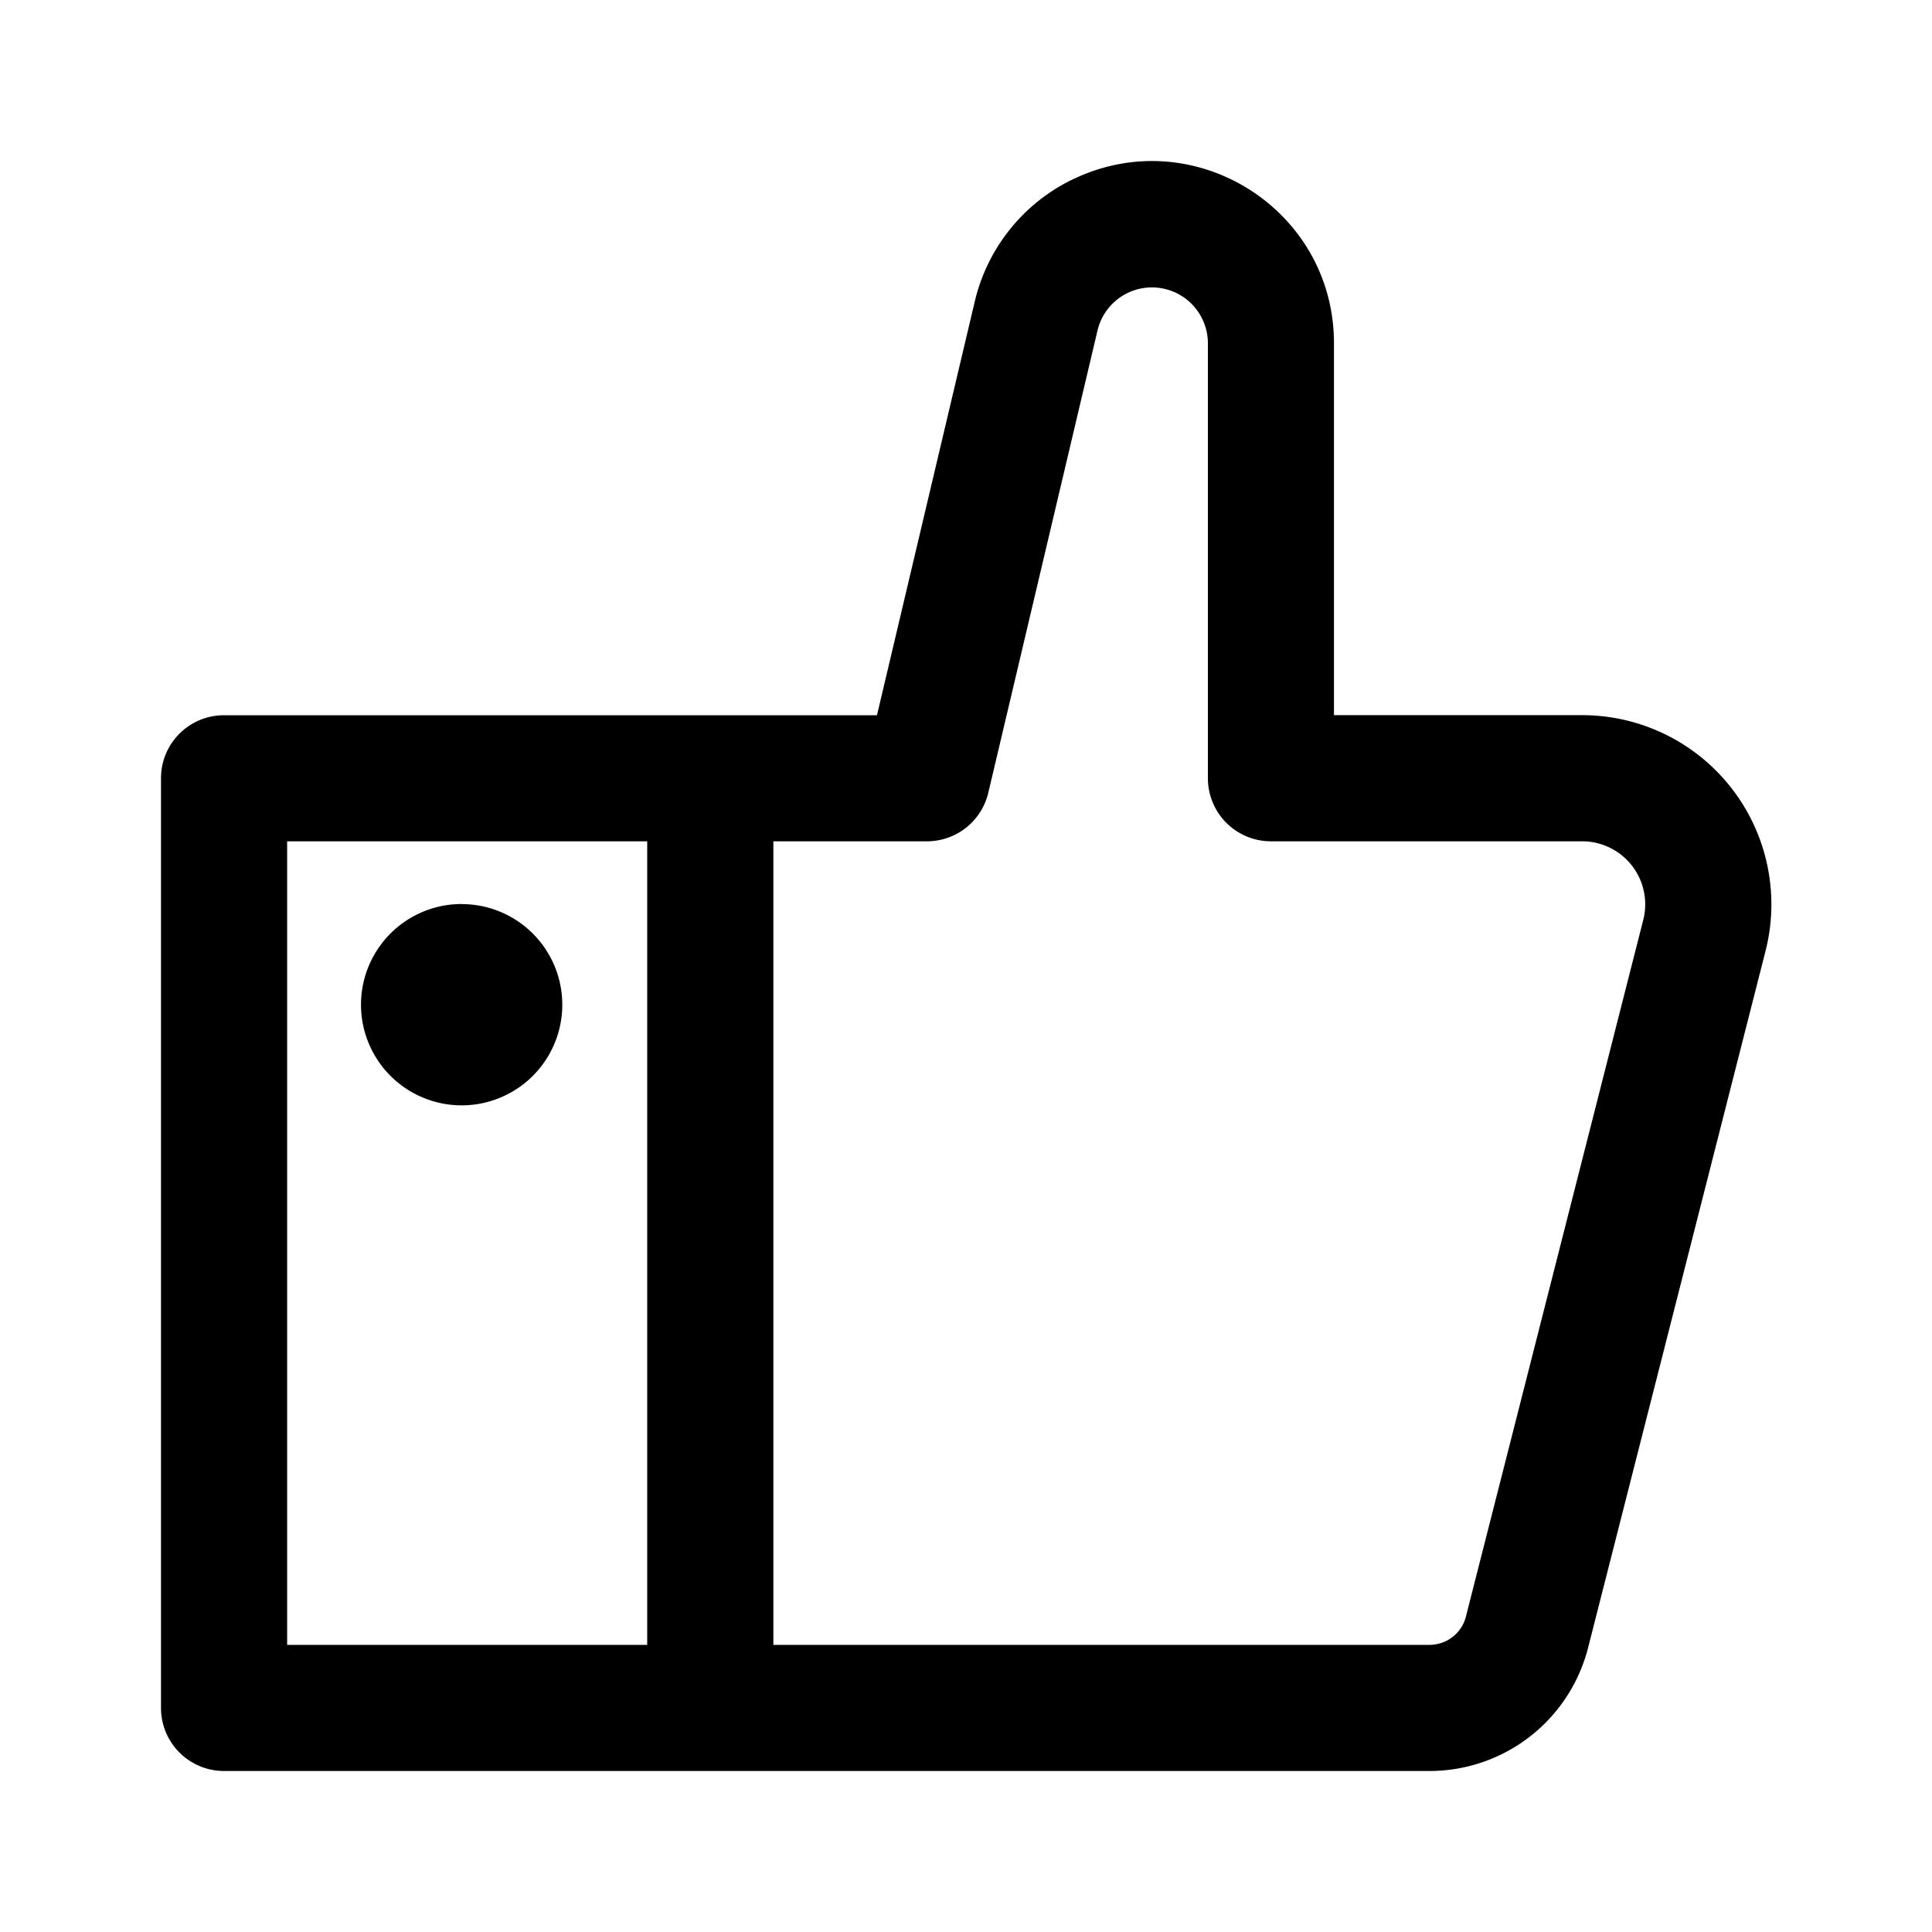 <svg xmlns="http://www.w3.org/2000/svg" fill="none" viewBox="0 0 24 24"><path fill="currentColor" d="M5.735 11.23a1.25 1.25 0 1 0 0 2.501 1.25 1.25 0 0 0 0-2.5Z"/><path fill="currentColor" fill-rule="evenodd" d="M13.303 2.24c1.504-.748 3.268.346 3.268 2.024v4.62h3.083a2.35 2.35 0 0 1 2.278 2.93l-2.204 8.654A2.033 2.033 0 0 1 17.758 22H2.782A.783.783 0 0 1 2 21.217V9.668c0-.433.35-.783.783-.783h8.111l1.215-5.14a2.261 2.261 0 0 1 1.194-1.506Zm1.702 2.024a.695.695 0 0 0-1.371-.16l-1.357 5.744a.783.783 0 0 1-.763.603H9.607v9.982h8.15c.214 0 .4-.144.453-.351l2.203-8.654a.783.783 0 0 0-.759-.977h-3.866a.783.783 0 0 1-.783-.783V4.264ZM3.567 10.451H8.04v9.982H3.567v-9.982Z" clip-rule="evenodd"/></svg>